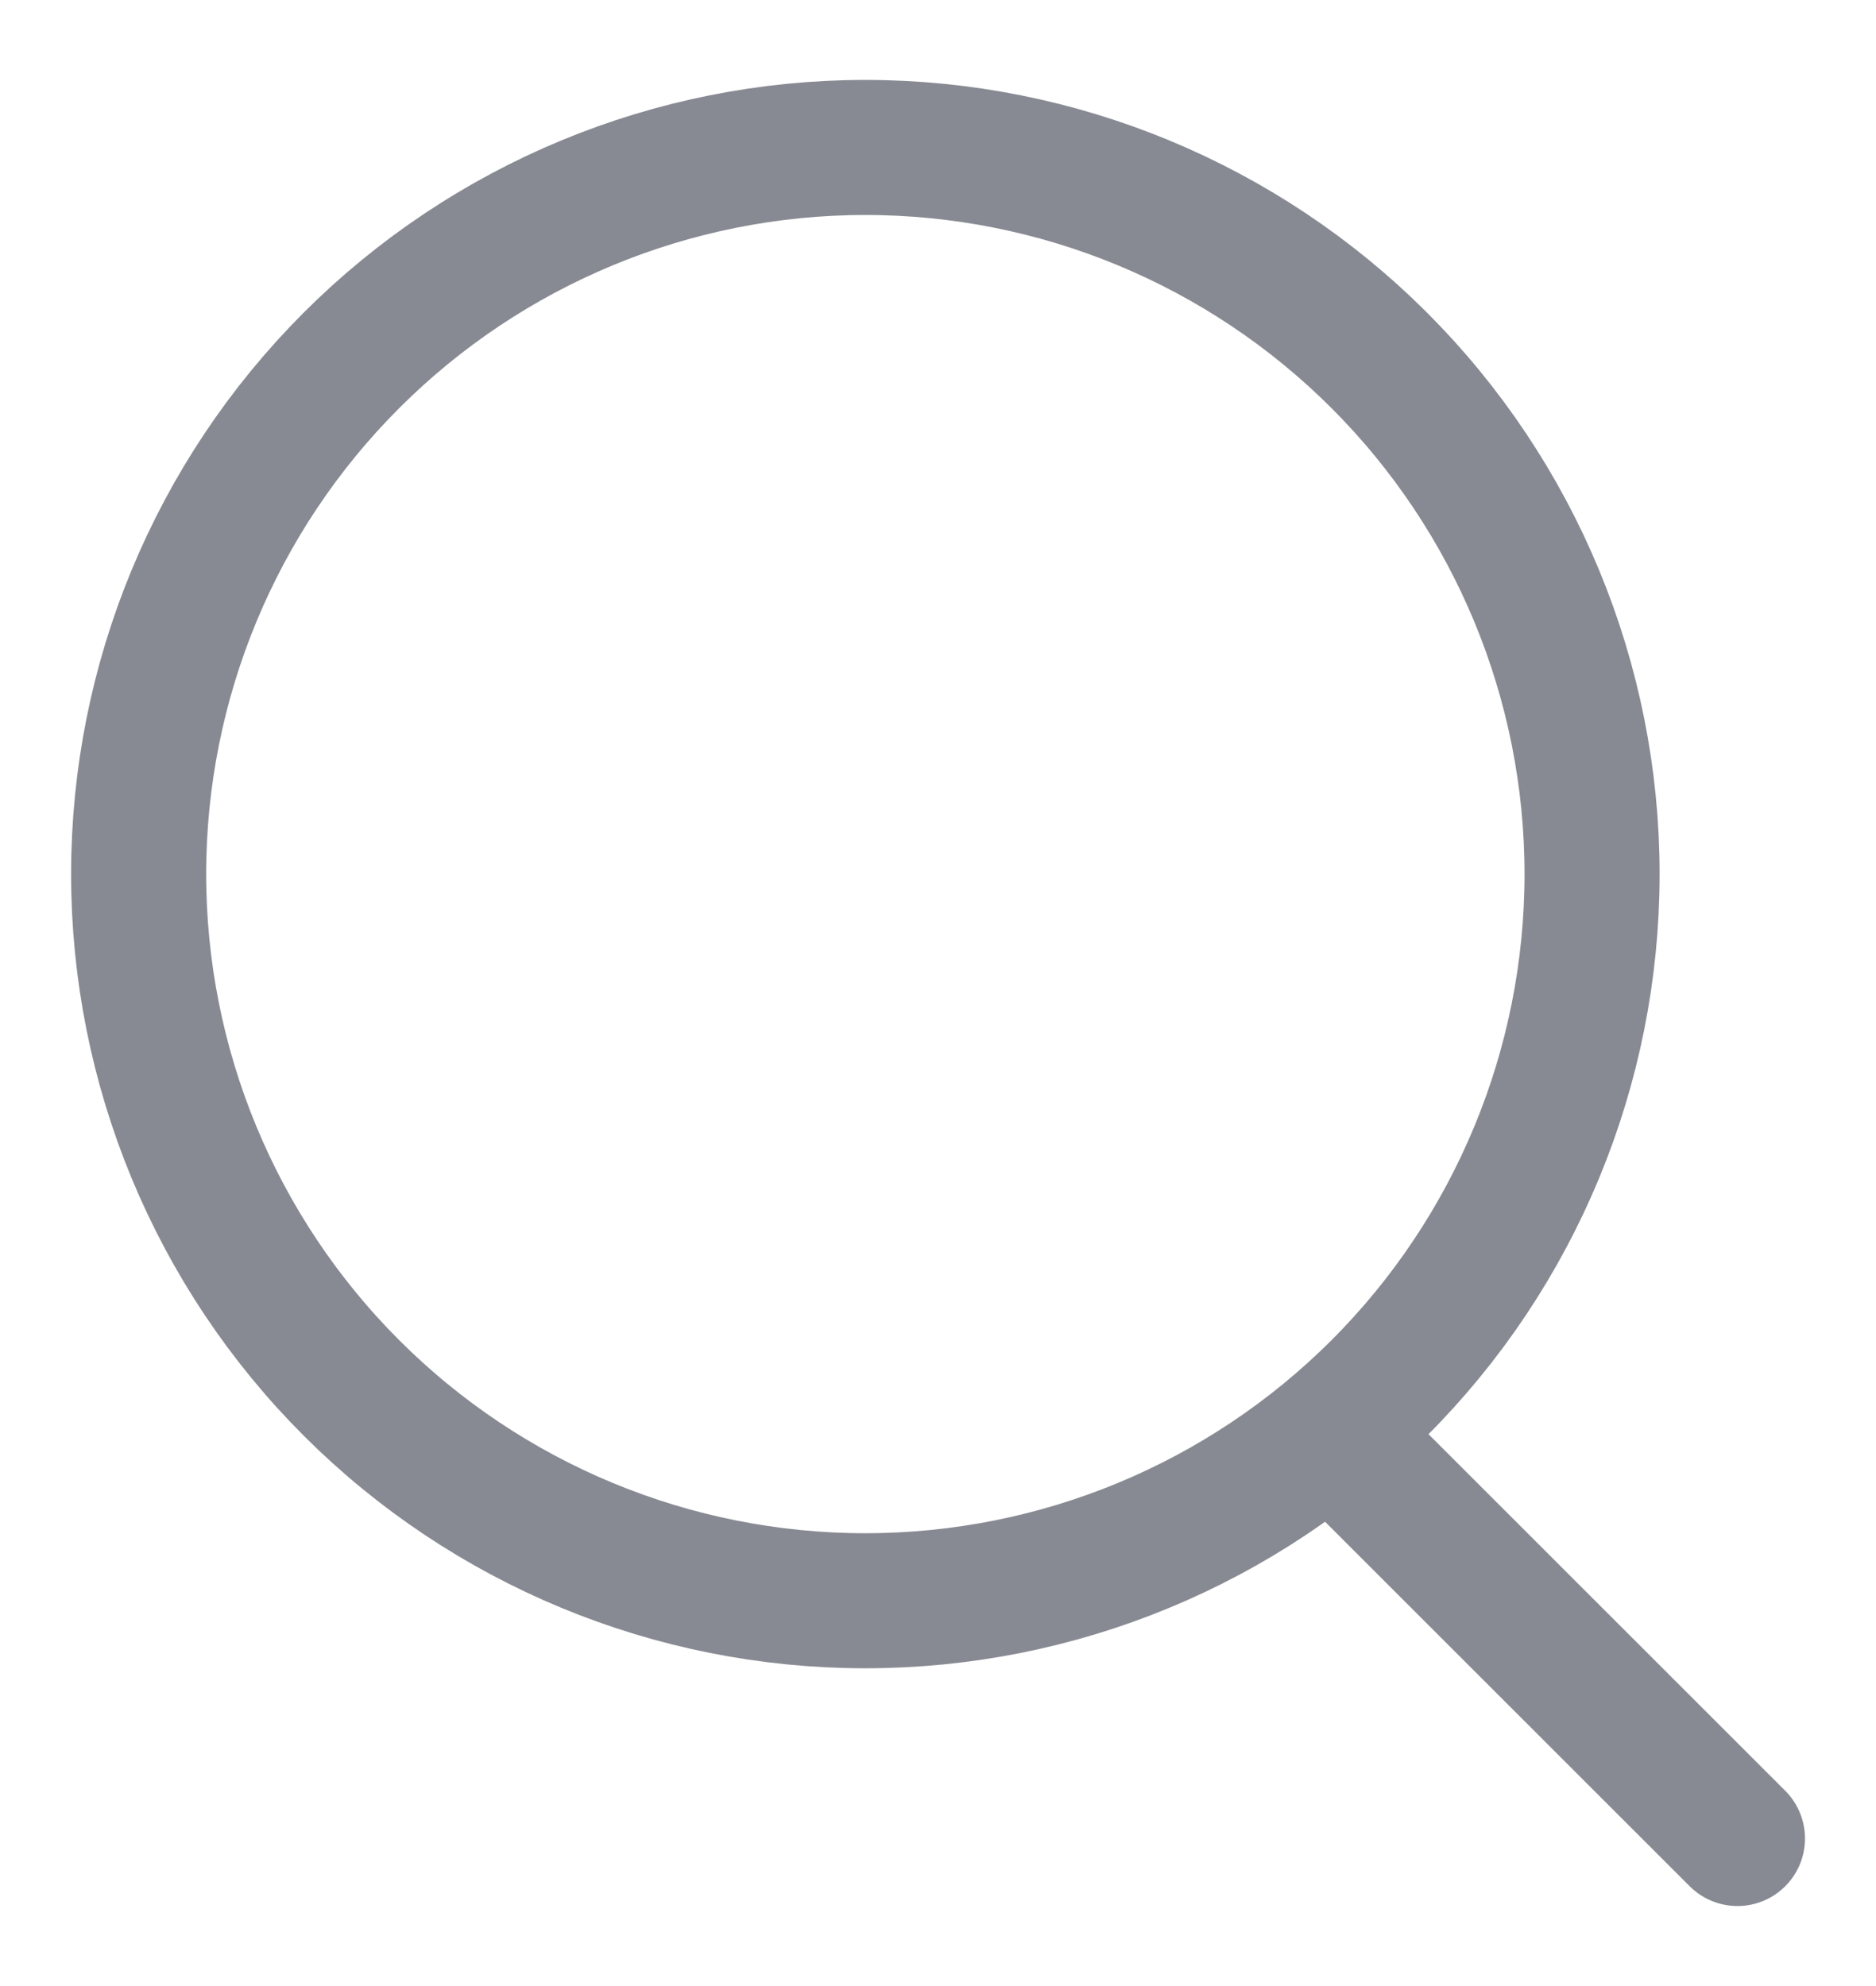 <svg viewBox="0 0 20 21" width="17" height="18" fill="none" xmlns="http://www.w3.org/2000/svg">
<path d="M9.225 16.98C11.28 16.98 13.251 16.164 14.704 14.711C16.157 13.258 16.973 11.287 16.973 9.232C16.973 7.177 16.157 5.207 14.704 3.754C13.251 2.301 11.28 1.484 9.225 1.484C7.17 1.484 5.2 2.301 3.747 3.754C2.294 5.207 1.478 7.177 1.478 9.232C1.478 11.287 2.294 13.258 3.747 14.711C5.2 16.164 7.17 16.98 9.225 16.98Z" stroke="#878A92" stroke-width="1.44" stroke-linecap="round" stroke-linejoin="round"/>
<path d="M18.523 19.515L14.578 15.571" stroke="#878A92" stroke-width="1.44" stroke-linecap="round" stroke-linejoin="round"/>
</svg>
